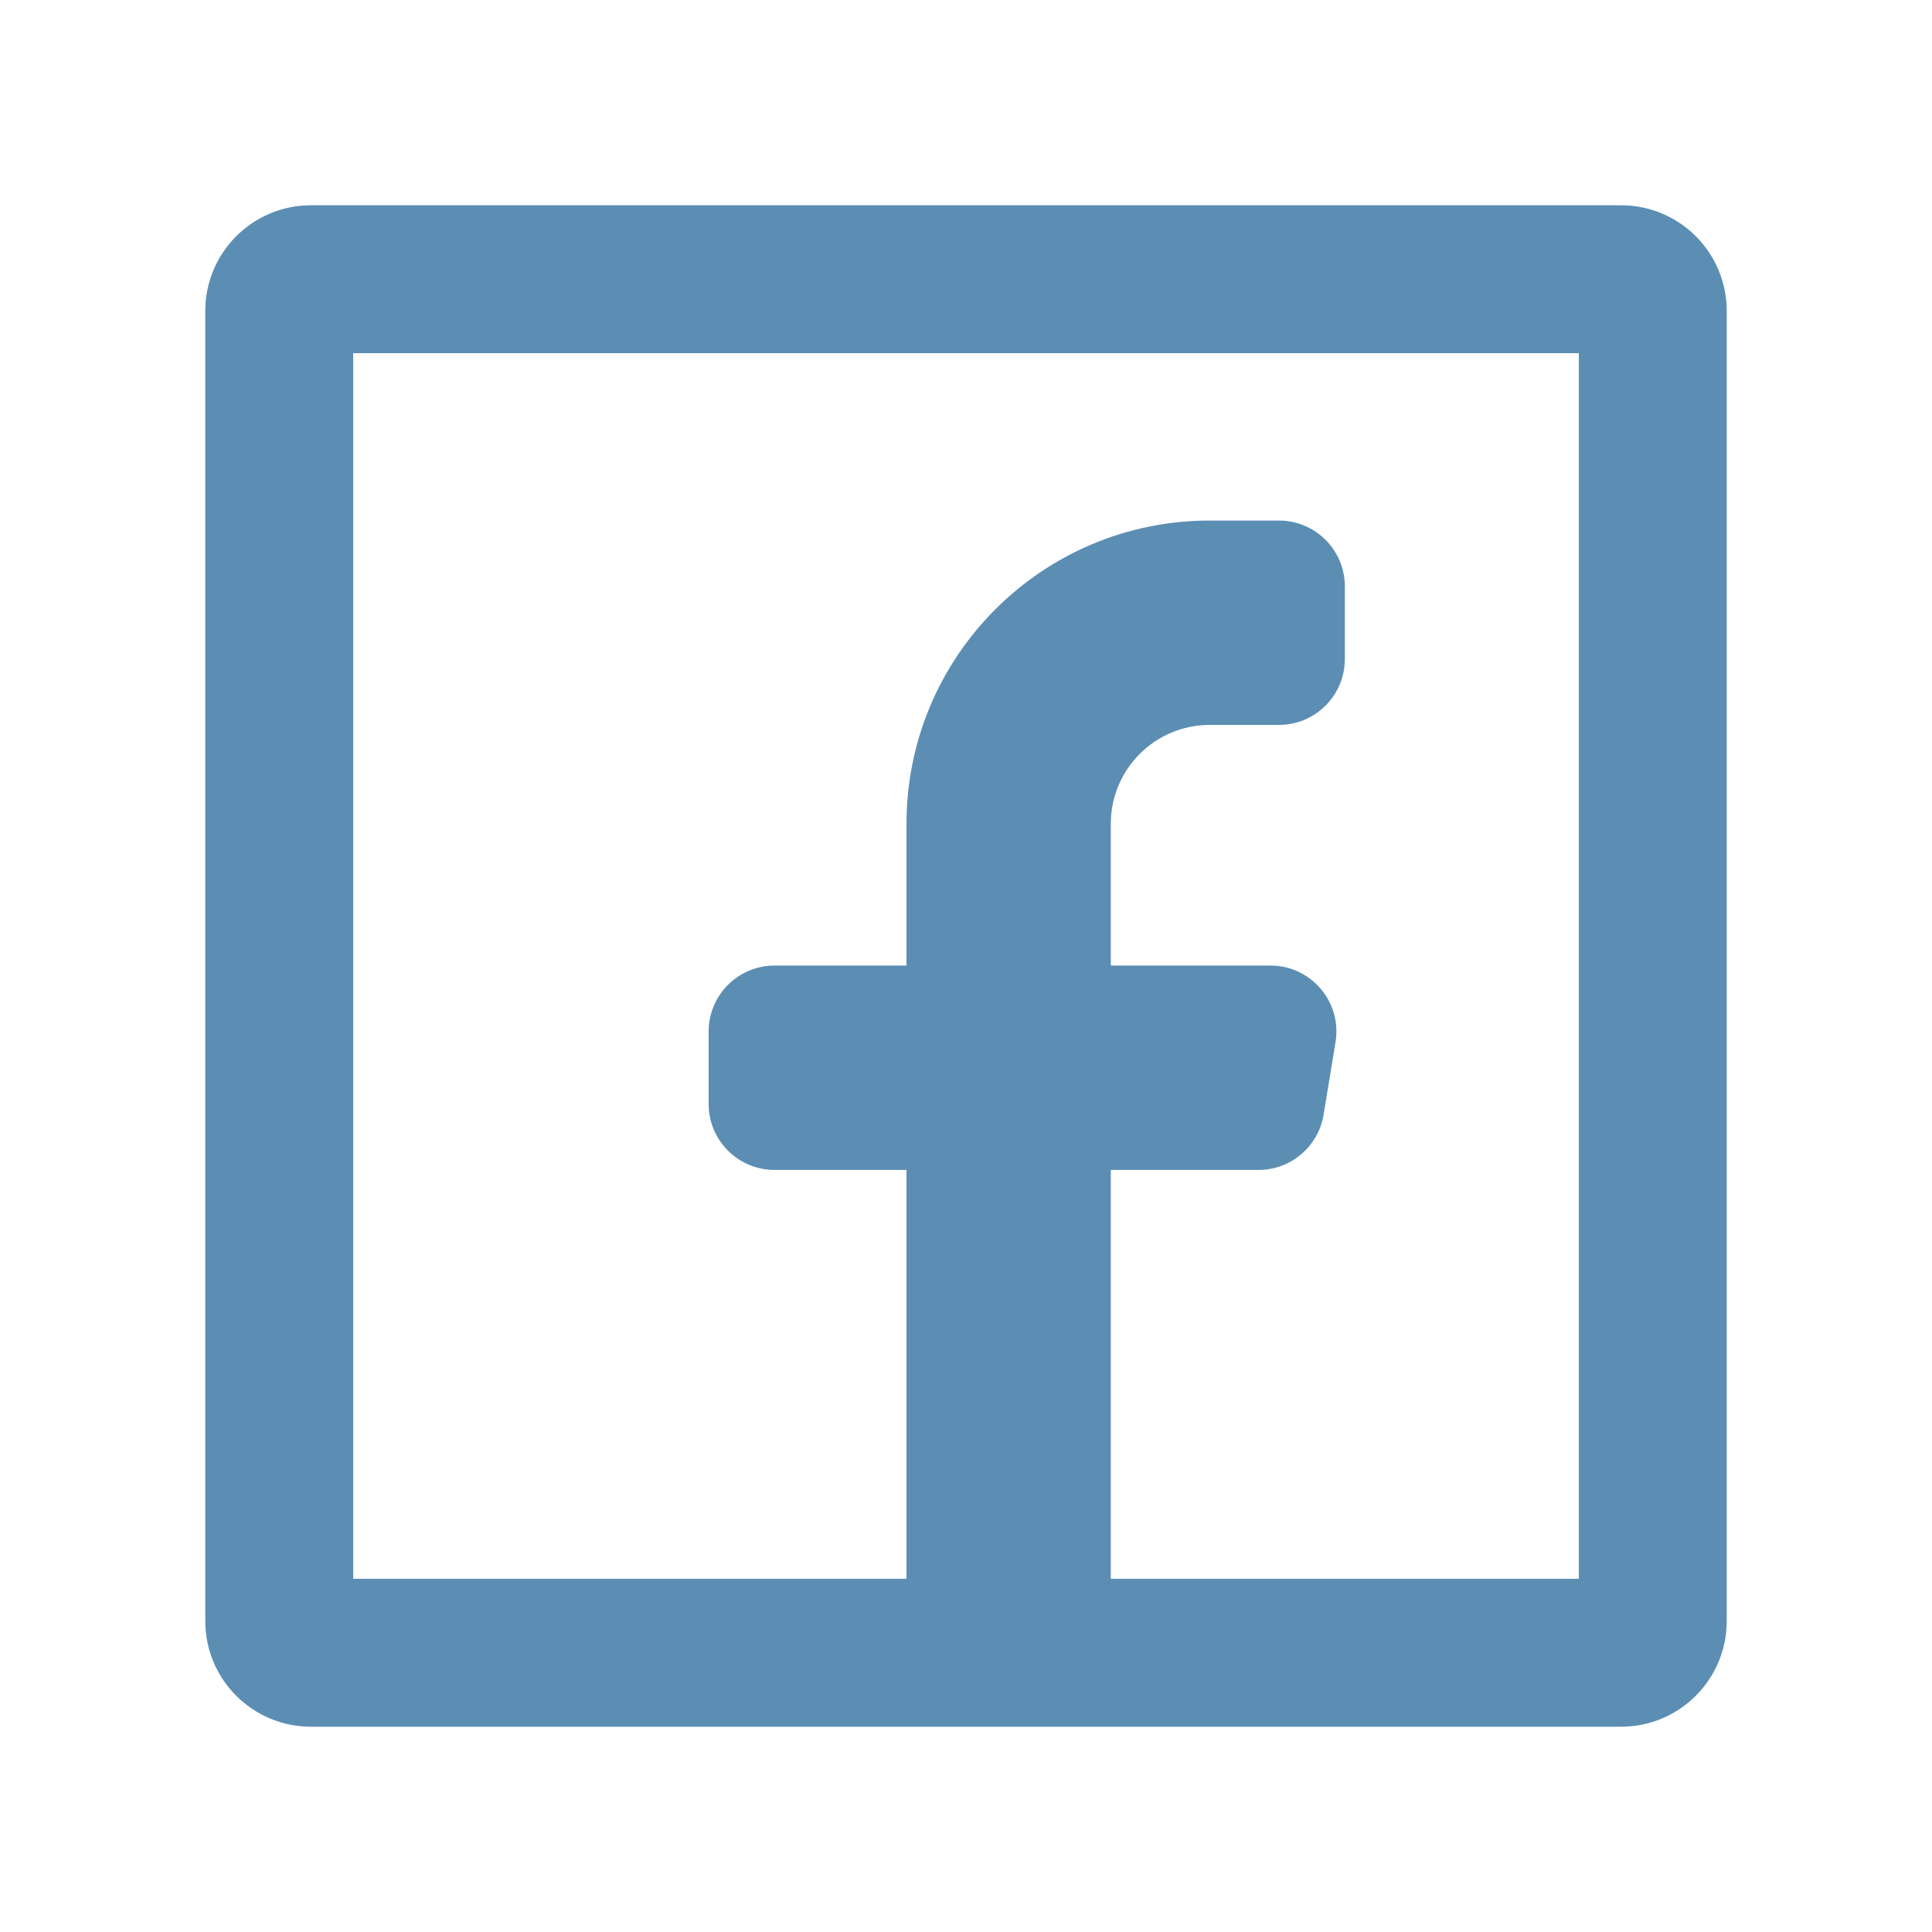 <?xml version="1.0" encoding="UTF-8"?>
<svg width="1024px" height="1024px" viewBox="0 0 1024 1024" version="1.1" xmlns="http://www.w3.org/2000/svg" xmlns:xlink="http://www.w3.org/1999/xlink">
    <title>ic_dnd-ic_FacebookWall</title>
    <g id="切圖" stroke="none" stroke-width="1" fill="none" fill-rule="evenodd">
        <g id="ic_dnd-ic_FacebookWall">
            <rect id="bg" fill-opacity="0" fill="#FFFFFF" fill-rule="nonzero" opacity="0" x="64" y="64" width="896" height="896"></rect>
            <path d="M836.8,836.799 L588.747,836.799 L588.747,620.092 L667.045,620.092 C684.153,620.092 698.745,607.706 701.524,590.828 L707.855,552.389 C711.359,531.109 694.941,511.767 673.375,511.767 L588.747,511.767 L588.747,436.639 C588.747,407.691 612.214,384.224 641.163,384.224 L677.853,384.224 C697.152,384.224 712.797,368.579 712.797,349.28 L712.797,310.842 C712.797,291.544 697.152,275.899 677.853,275.899 L641.163,275.899 C552.41,275.899 480.461,347.848 480.461,436.601 L480.461,511.767 L410.535,511.767 C391.236,511.767 375.593,527.413 375.593,546.711 L375.593,585.149 C375.593,604.447 391.236,620.092 410.535,620.092 L480.461,620.092 L480.461,836.799 L187.2,836.799 L187.2,187.199 L836.8,187.199 L836.8,836.799 Z M859.2,108.799 L164.8,108.799 C133.871,108.799 108.8,133.872 108.8,164.799 L108.8,859.199 C108.8,890.128 133.871,915.199 164.8,915.199 L859.2,915.199 C890.128,915.199 915.2,890.128 915.2,859.199 L915.2,164.799 C915.2,133.872 890.128,108.799 859.2,108.799 L859.2,108.799 Z" id="icon-shape" fill="#5C8EB4"></path>
        </g>
    </g>
</svg>